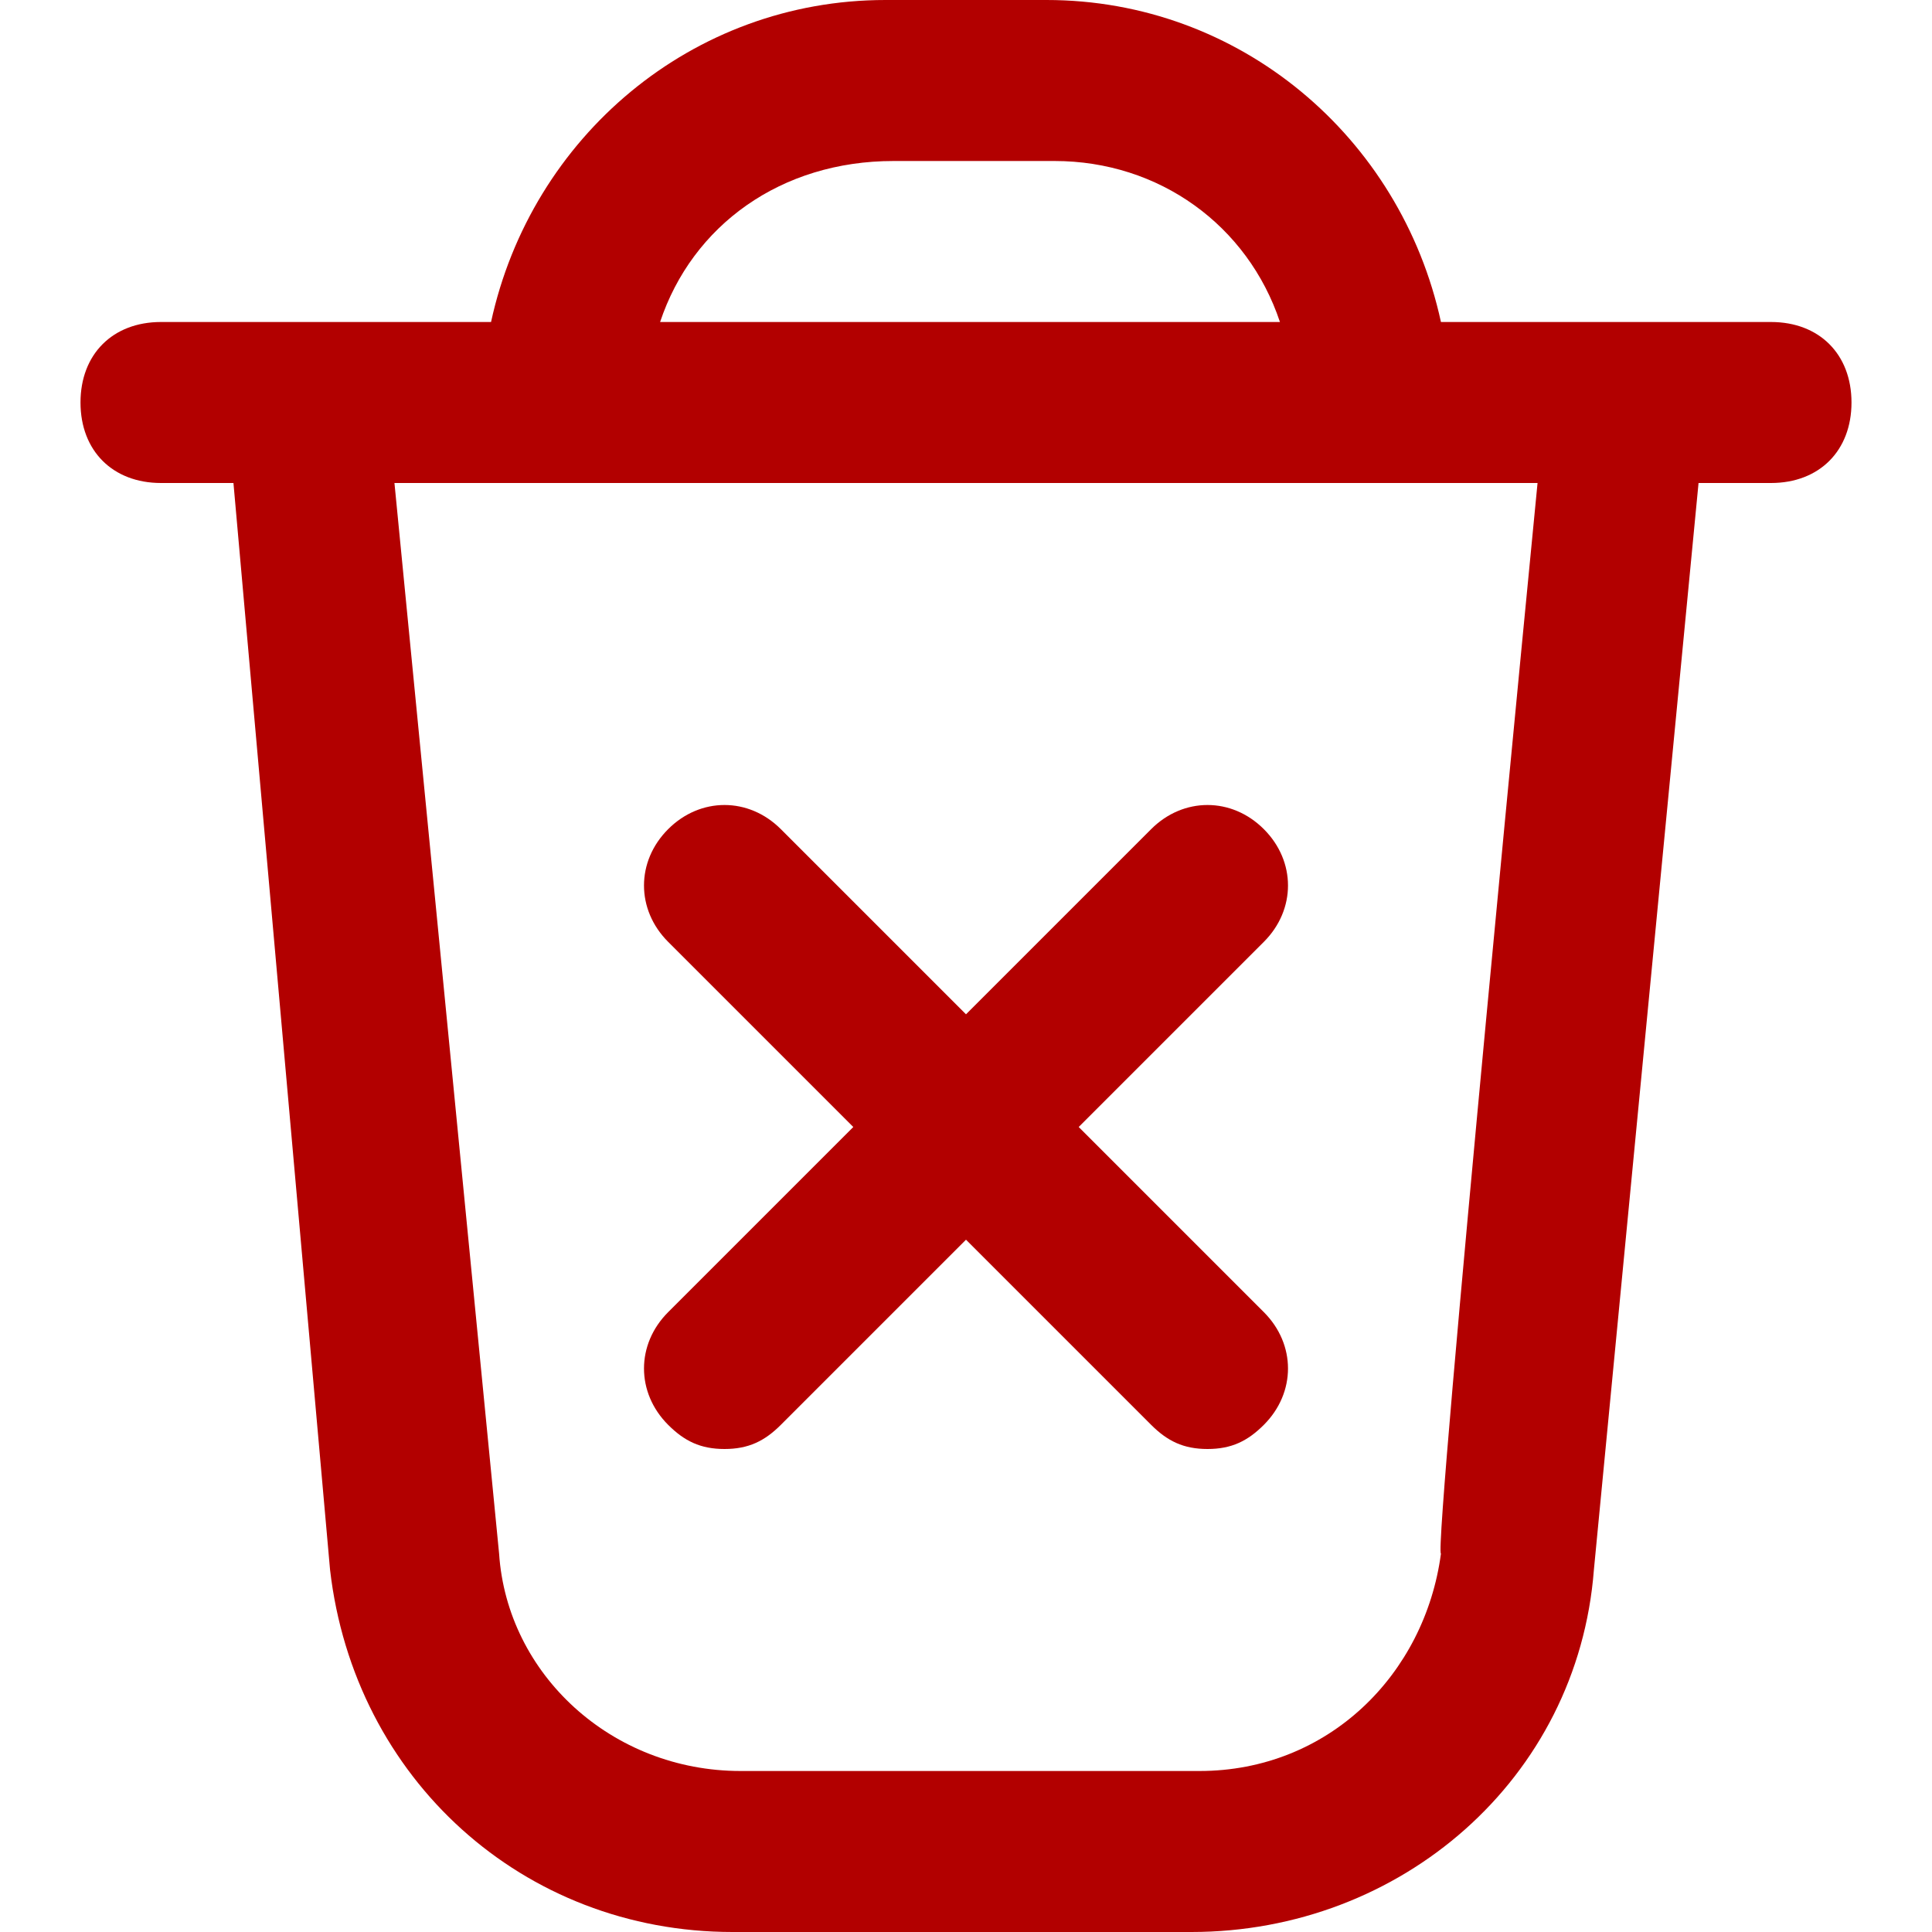<?xml version="1.0" encoding="utf-8"?>
<!-- Generator: Adobe Illustrator 26.5.0, SVG Export Plug-In . SVG Version: 6.00 Build 0)  -->
<svg version="1.1" id="Layer_1" xmlns="http://www.w3.org/2000/svg" xmlns:xlink="http://www.w3.org/1999/xlink" x="0px" y="0px"
	 viewBox="0 0 24 24" style="enable-background:new 0 0 24 24;" xml:space="preserve">
<style type="text/css">
	.st0{fill:#B20000;}
</style>
<path class="st0" d="M15.7,11.7L13.4,14l2.3,2.3c0.4,0.4,0.4,1,0,1.4C15.5,17.9,15.3,18,15,18s-0.5-0.1-0.7-0.3L12,15.4l-2.3,2.3
	C9.5,17.9,9.3,18,9,18s-0.5-0.1-0.7-0.3c-0.4-0.4-0.4-1,0-1.4l2.3-2.3l-2.3-2.3c-0.4-0.4-0.4-1,0-1.4s1-0.4,1.4,0l2.3,2.3l2.3-2.3
	c0.4-0.4,1-0.4,1.4,0C16.1,10.7,16.1,11.3,15.7,11.7z M23,5c0,0.6-0.4,1-1,1h-0.9l-1.3,13.5c-0.2,2.6-2.4,4.5-5,4.5H9.1
	c-2.6,0-4.7-1.9-5-4.5L2.9,6H2C1.4,6,1,5.6,1,5s0.4-1,1-1h4.1C6.6,1.7,8.6,0,11,0h2c2.4,0,4.4,1.7,4.9,4H22C22.6,4,23,4.4,23,5L23,5
	z M8.2,4h7.7c-0.4-1.2-1.5-2-2.8-2h-2C9.7,2,8.6,2.8,8.2,4z M19.1,6H4.9l1.3,13.3c0.1,1.5,1.4,2.7,3,2.7h5.7c1.6,0,2.8-1.2,3-2.7
	C17.8,19.3,19.1,6,19.1,6z"/>
</svg>
